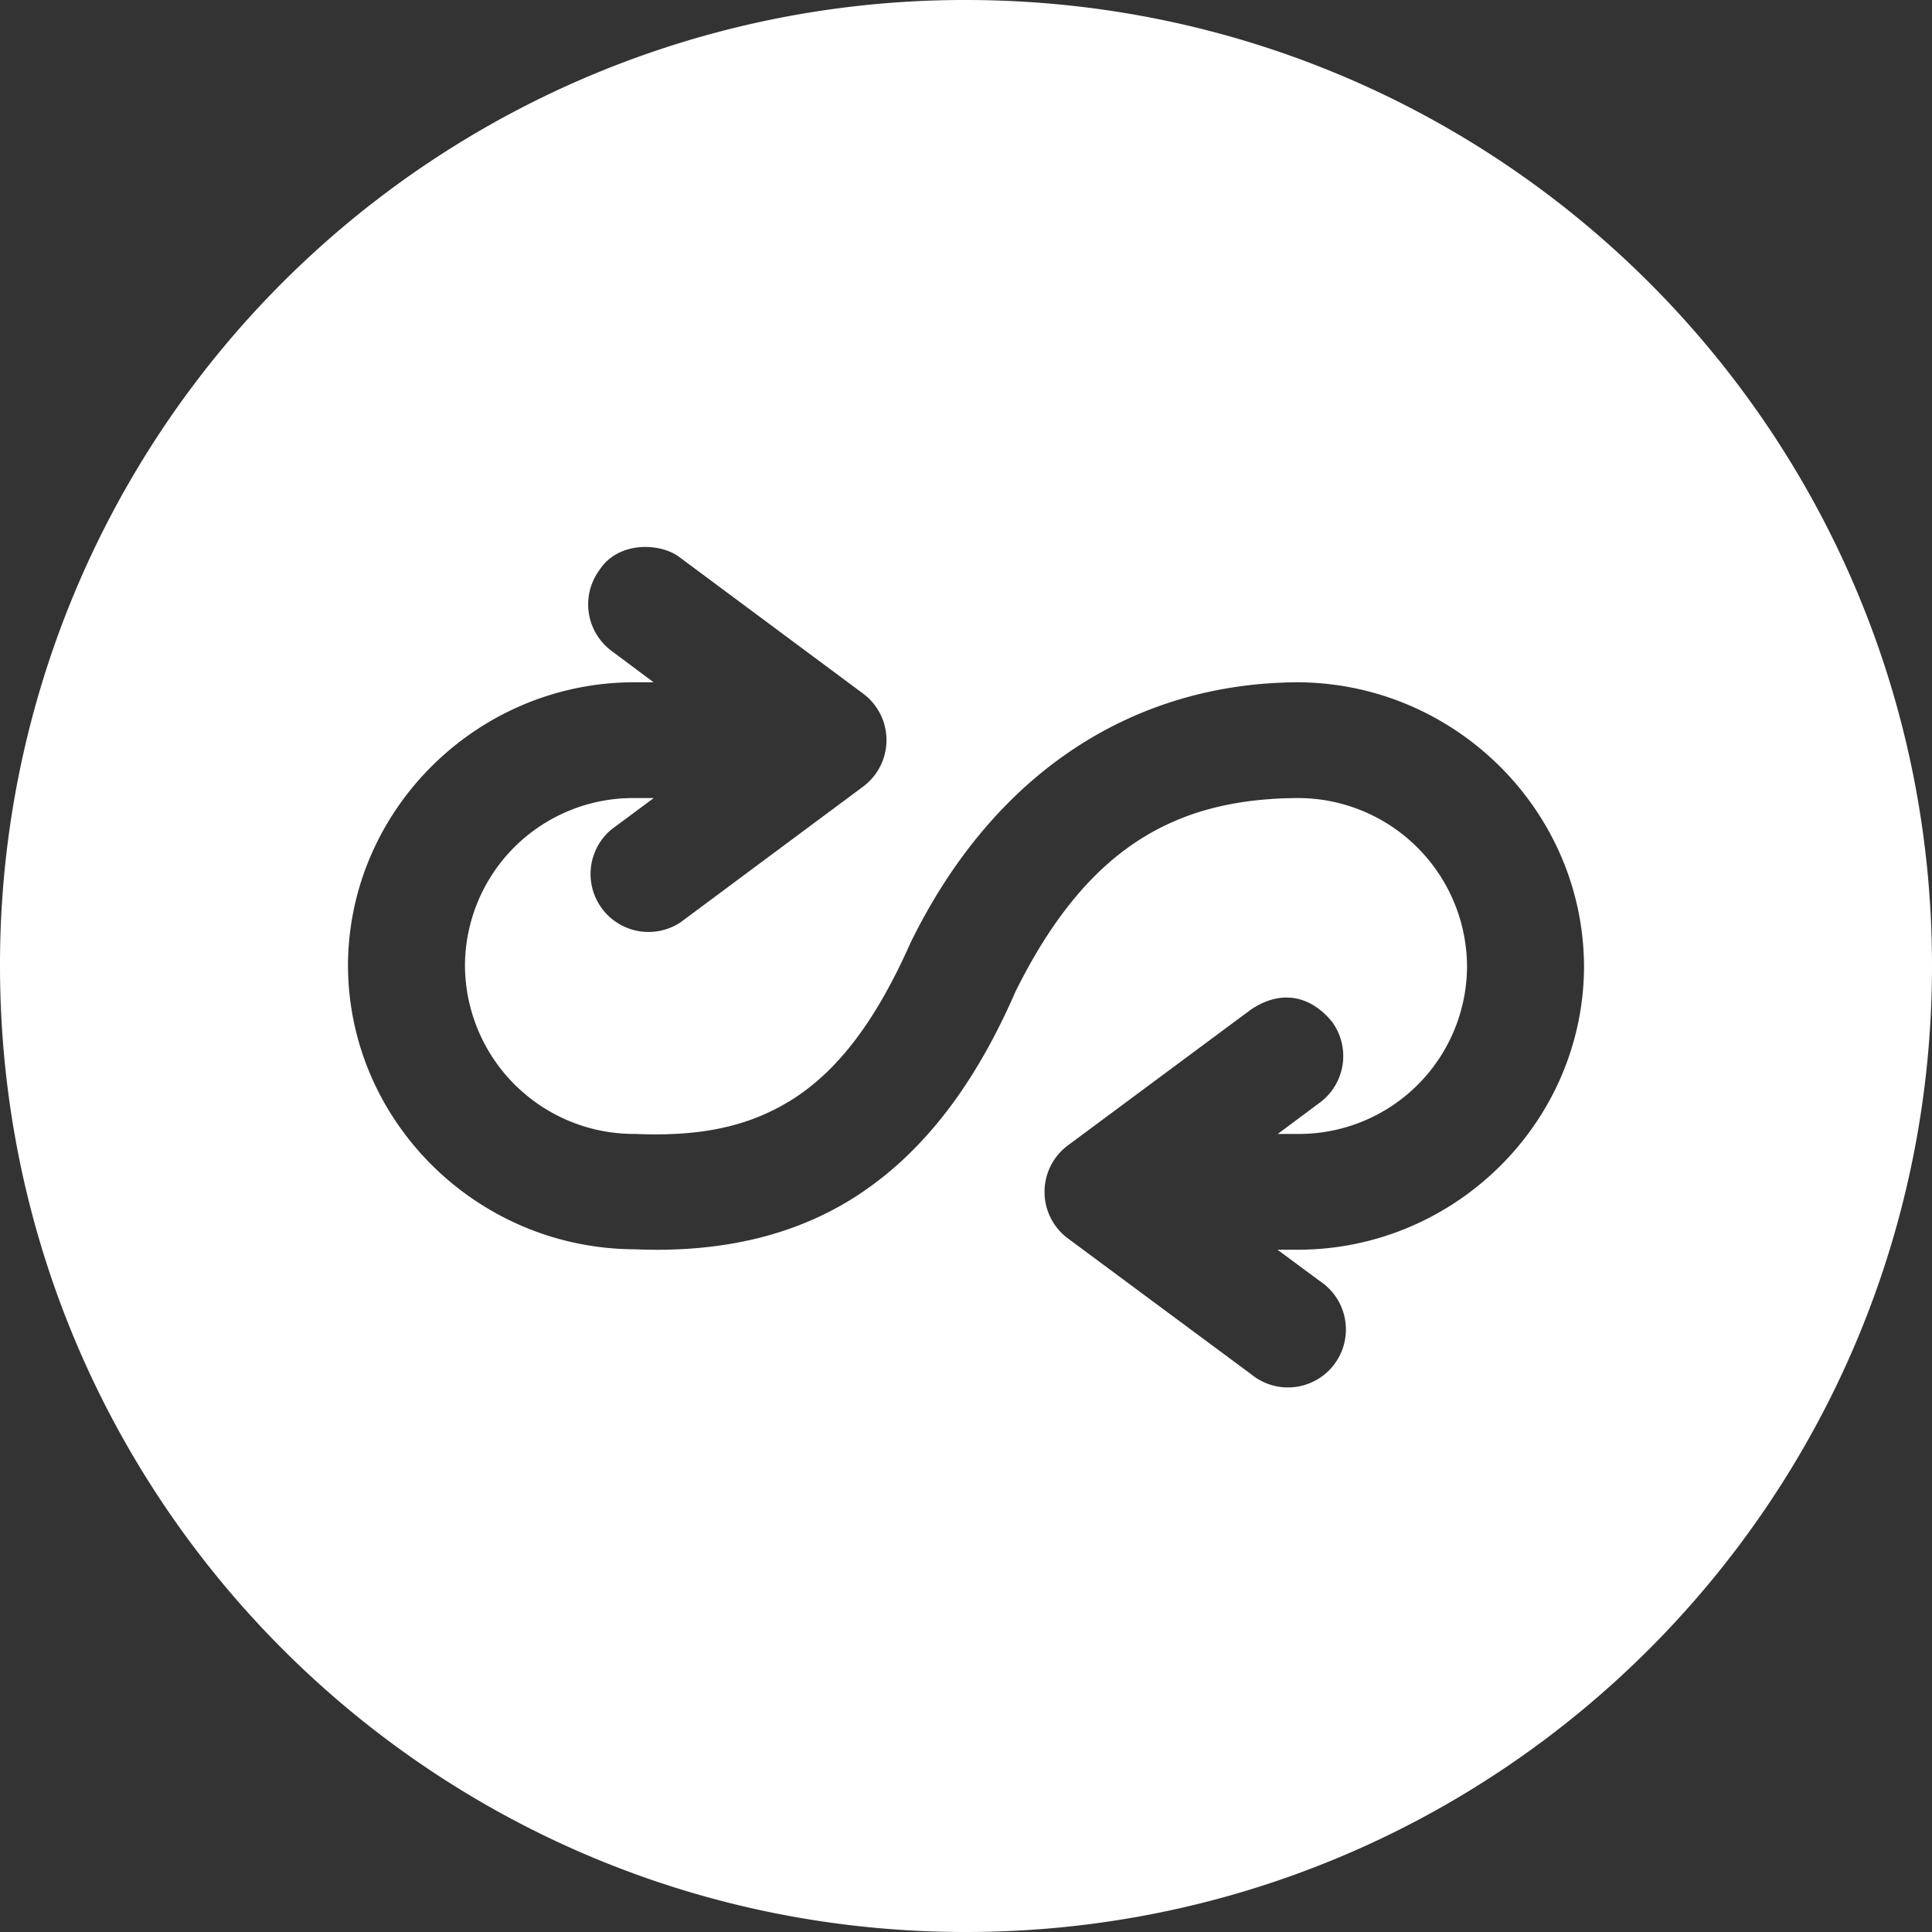 <svg xmlns="http://www.w3.org/2000/svg" width="27" height="27" fill="none"><rect width="100%" height="100%" fill="#333333" stroke="none"/><g clip-path="url(#a)"><path fill="#fff" d="M13.496 0A13.48 13.48 0 0 0 0 13.496C0 20.96 6.032 27 13.496 27S27 20.96 27 13.496 20.96 0 13.496 0M9.51 7.797l2.552 1.896a.81.81 0 0 1 0 1.3L9.51 12.89a.81.81 0 0 1-.964-1.299l.59-.438h-.255a2.35 2.35 0 0 0-2.383 2.334 2.364 2.364 0 0 0 2.383 2.36c.95.04 1.624-.116 2.223-.502.595-.39 1.122-1.044 1.62-2.168 1.192-2.435 3.163-3.625 5.395-3.642 2.204 0 4.018 1.79 4.018 3.986-.014 2.185-1.83 3.957-4.024 3.944h-.26l.593.439a.81.81 0 1 1-.964 1.299l-2.558-1.896a.81.81 0 0 1 0-1.3l2.558-1.898c.4-.27.815-.216 1.133.17a.81.81 0 0 1-.17 1.13l-.588.438h.262a2.35 2.35 0 0 0 2.383-2.334 2.364 2.364 0 0 0-2.383-2.36c-1.706.014-2.935.701-3.93 2.71-.56 1.288-1.28 2.237-2.2 2.839-.912.597-1.984.805-3.116.757-2.2-.006-4.01-1.786-4.01-3.978.014-2.183 1.828-3.955 4.018-3.946h.253l-.588-.439a.81.81 0 0 1-.167-1.132c.268-.412.873-.379 1.13-.167"/></g><defs><clipPath id="a"><path fill="#fff" d="M0 0h27v27H0z"/></clipPath></defs></svg>
